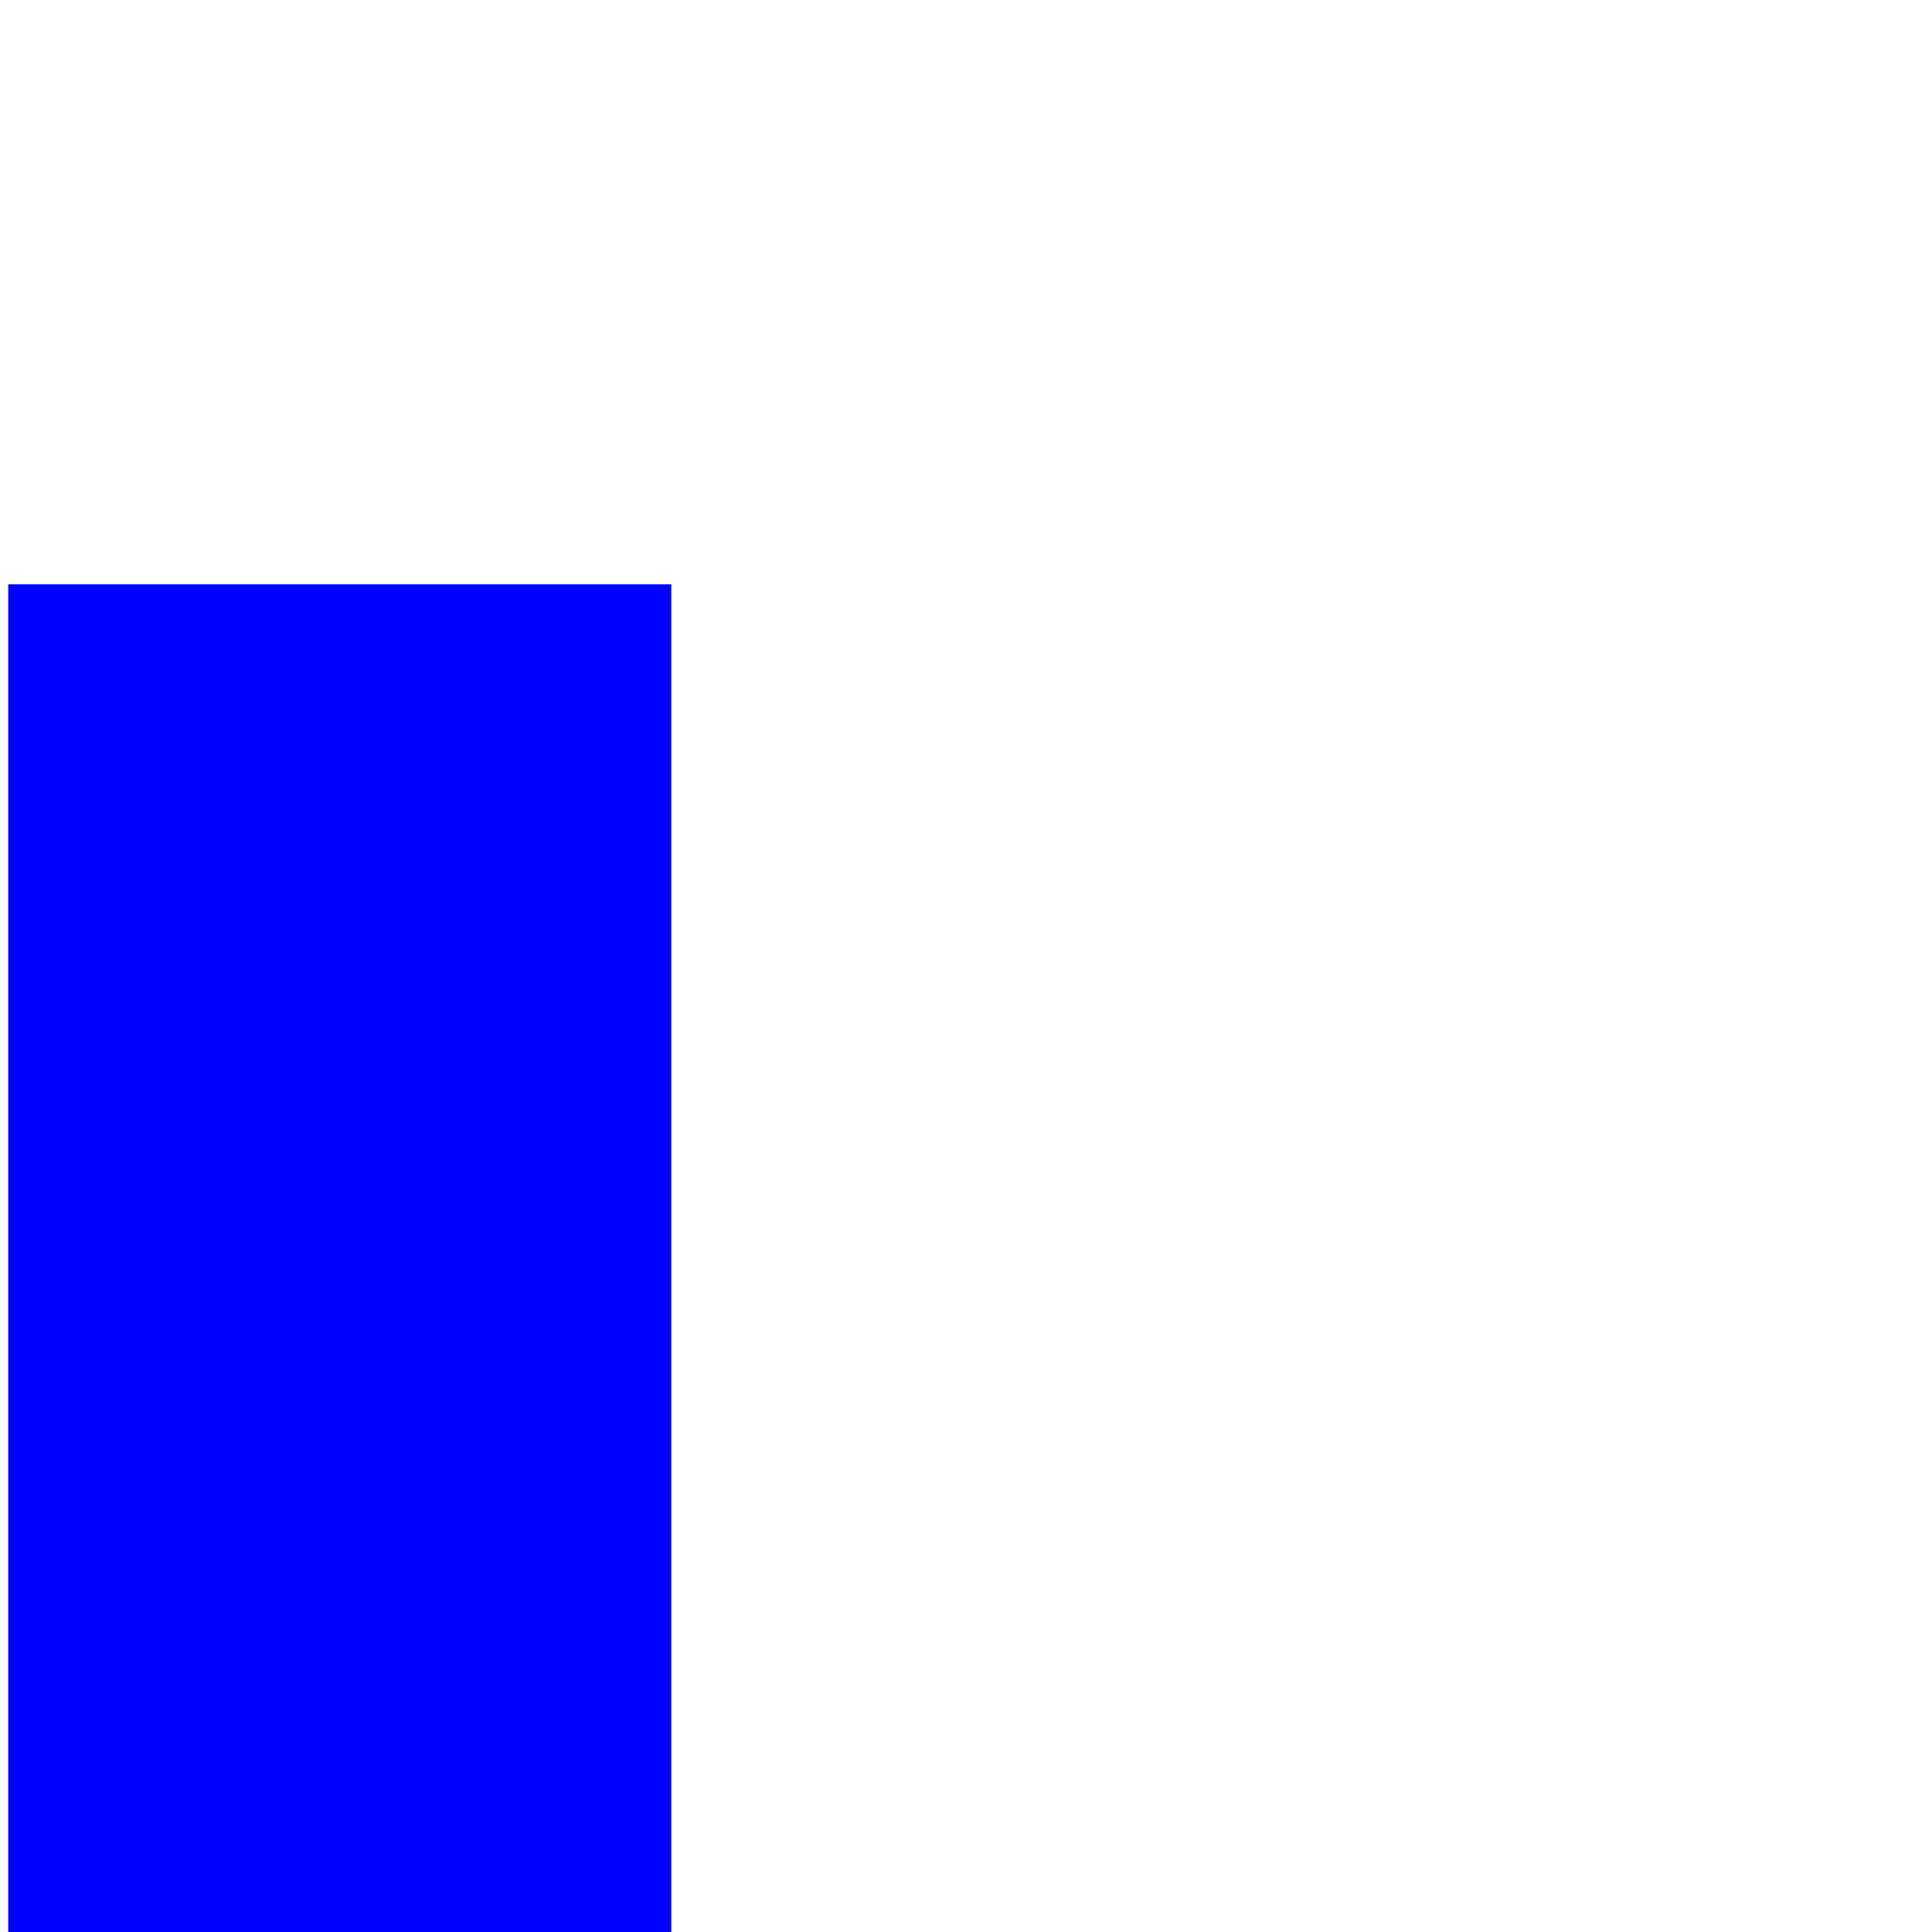 <?xml version="1.0" encoding="UTF-8" standalone="no"?>
<!-- Created with Inkscape (http://www.inkscape.org/) -->

<svg
   xmlns:dc="http://purl.org/dc/elements/1.1/"
   xmlns:cc="http://creativecommons.org/ns#"
   xmlns:rdf="http://www.w3.org/1999/02/22-rdf-syntax-ns#"
   xmlns:svg="http://www.w3.org/2000/svg"
   xmlns="http://www.w3.org/2000/svg"
   xmlns:sodipodi="http://sodipodi.sourceforge.net/DTD/sodipodi-0.dtd"
   xmlns:inkscape="http://www.inkscape.org/namespaces/inkscape"
   width="512"
   height="512"
   viewBox="0 0 135.467 135.467"
   version="1.1"
   id="svg8"
   inkscape:version="0.92.4 (5da689c313, 2019-01-14)"
   sodipodi:docname="kerb_raised.svg"
   inkscape:export-filename="C:\a\GitHub\accessibilitat\icons\ramp.png"
   inkscape:export-xdpi="96"
   inkscape:export-ydpi="96">
  <defs
     id="defs2" />
  <sodipodi:namedview
     id="base"
     pagecolor="#ffffff"
     bordercolor="#666666"
     borderopacity="1.0"
     inkscape:pageopacity="0.0"
     inkscape:pageshadow="2"
     inkscape:zoom="0.7"
     inkscape:cx="-31.714286"
     inkscape:cy="259.47996"
     inkscape:document-units="mm"
     inkscape:current-layer="layer2"
     showgrid="false"
     units="px"
     inkscape:window-width="1366"
     inkscape:window-height="705"
     inkscape:window-x="-8"
     inkscape:window-y="-8"
     inkscape:window-maximized="1" />
  <g
     inkscape:label="Capa 1"
     inkscape:groupmode="layer"
     id="layer1"
     transform="translate(0,-161.533)" />
  <g
     inkscape:groupmode="layer"
     id="layer2"
     inkscape:label="Capa 2">
    <rect
       style="opacity:1;fill:#0000ff;fill-opacity:1;stroke:none;stroke-width:5.589;stroke-linecap:round;stroke-linejoin:round;stroke-miterlimit:4;stroke-dasharray:none;stroke-opacity:1"
       id="rect829"
       width="40.9"
       height="24.409"
       x="-108.806"
       y="152.169"
       transform="matrix(0.896,0.445,-0.28,0.96,0,0)" />
    <rect
       y="40.972"
       x="0.576"
       height="94.645"
       width="46.491"
       id="rect1436"
       style="opacity:1;fill:#0000ff;fill-opacity:1;stroke:none;stroke-width:9.433;stroke-linecap:round;stroke-linejoin:round;stroke-miterlimit:4;stroke-dasharray:none;stroke-opacity:1" />
  </g>
</svg>
